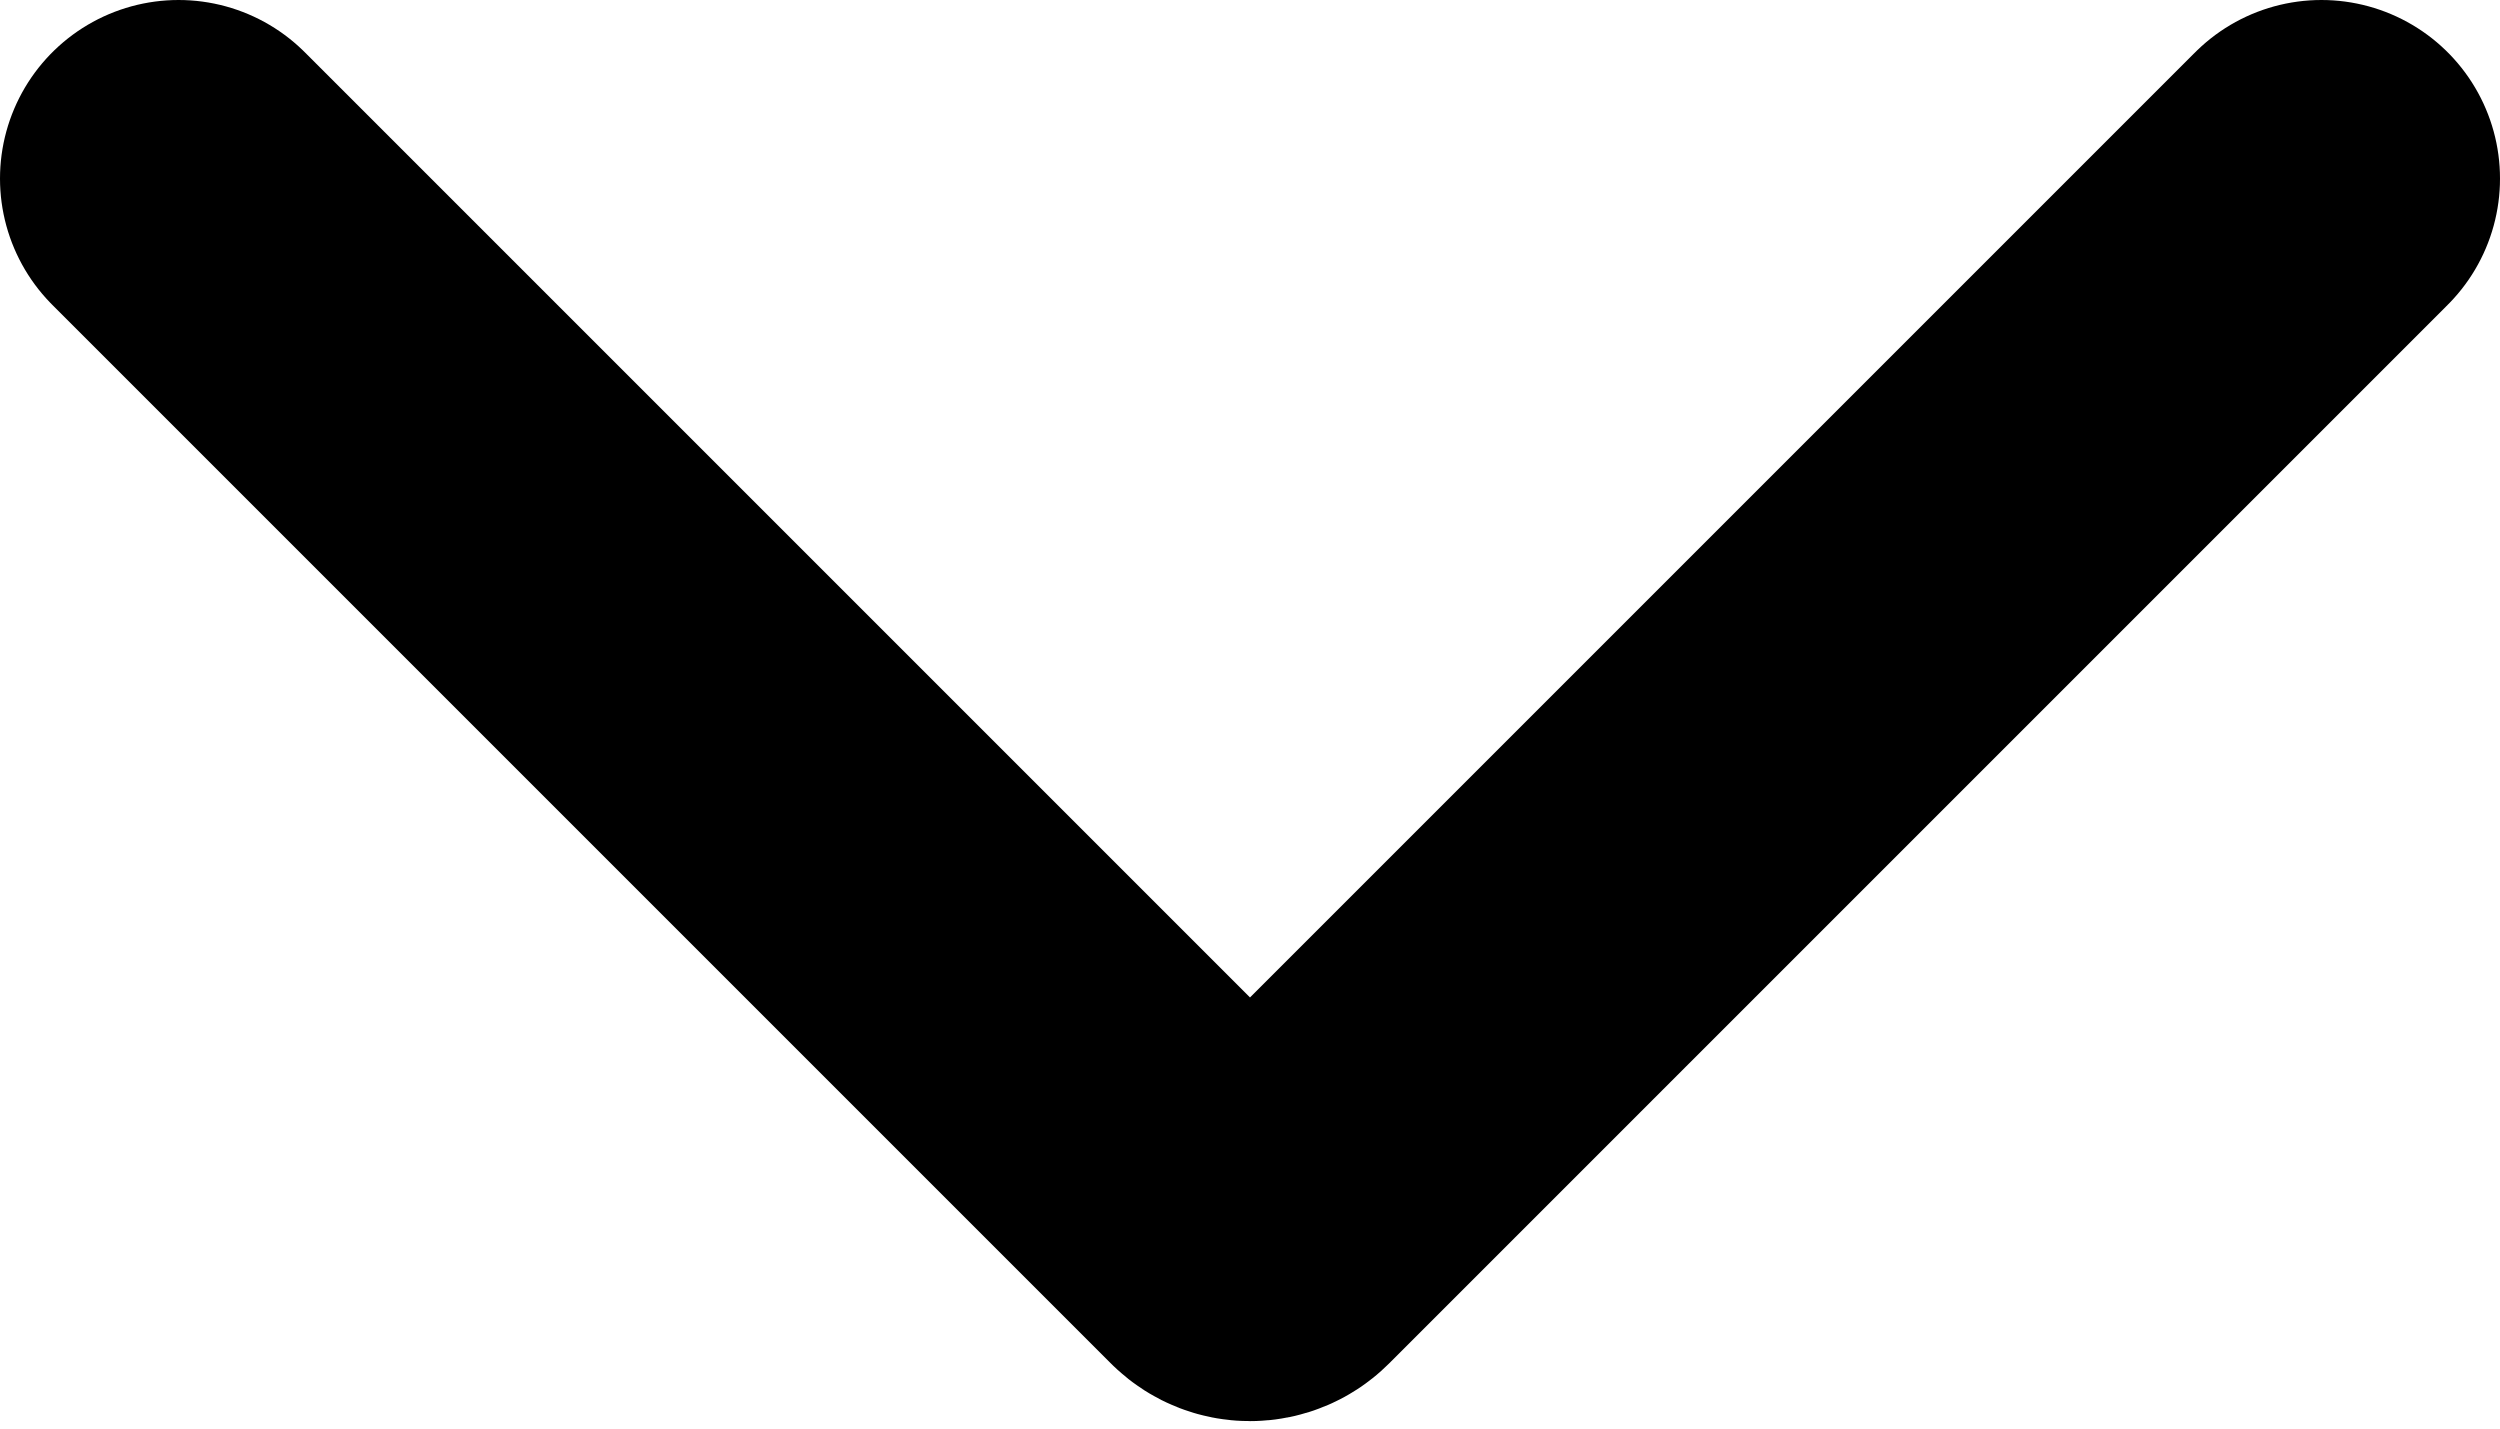 <svg width="14" height="8" viewBox="0 0 14 8" fill="none" xmlns="http://www.w3.org/2000/svg">
<path d="M1 1L6.929 6.929C6.968 6.968 7.032 6.968 7.071 6.929L13 1" stroke="black" stroke-width="2" stroke-linecap="round"/>
</svg>
